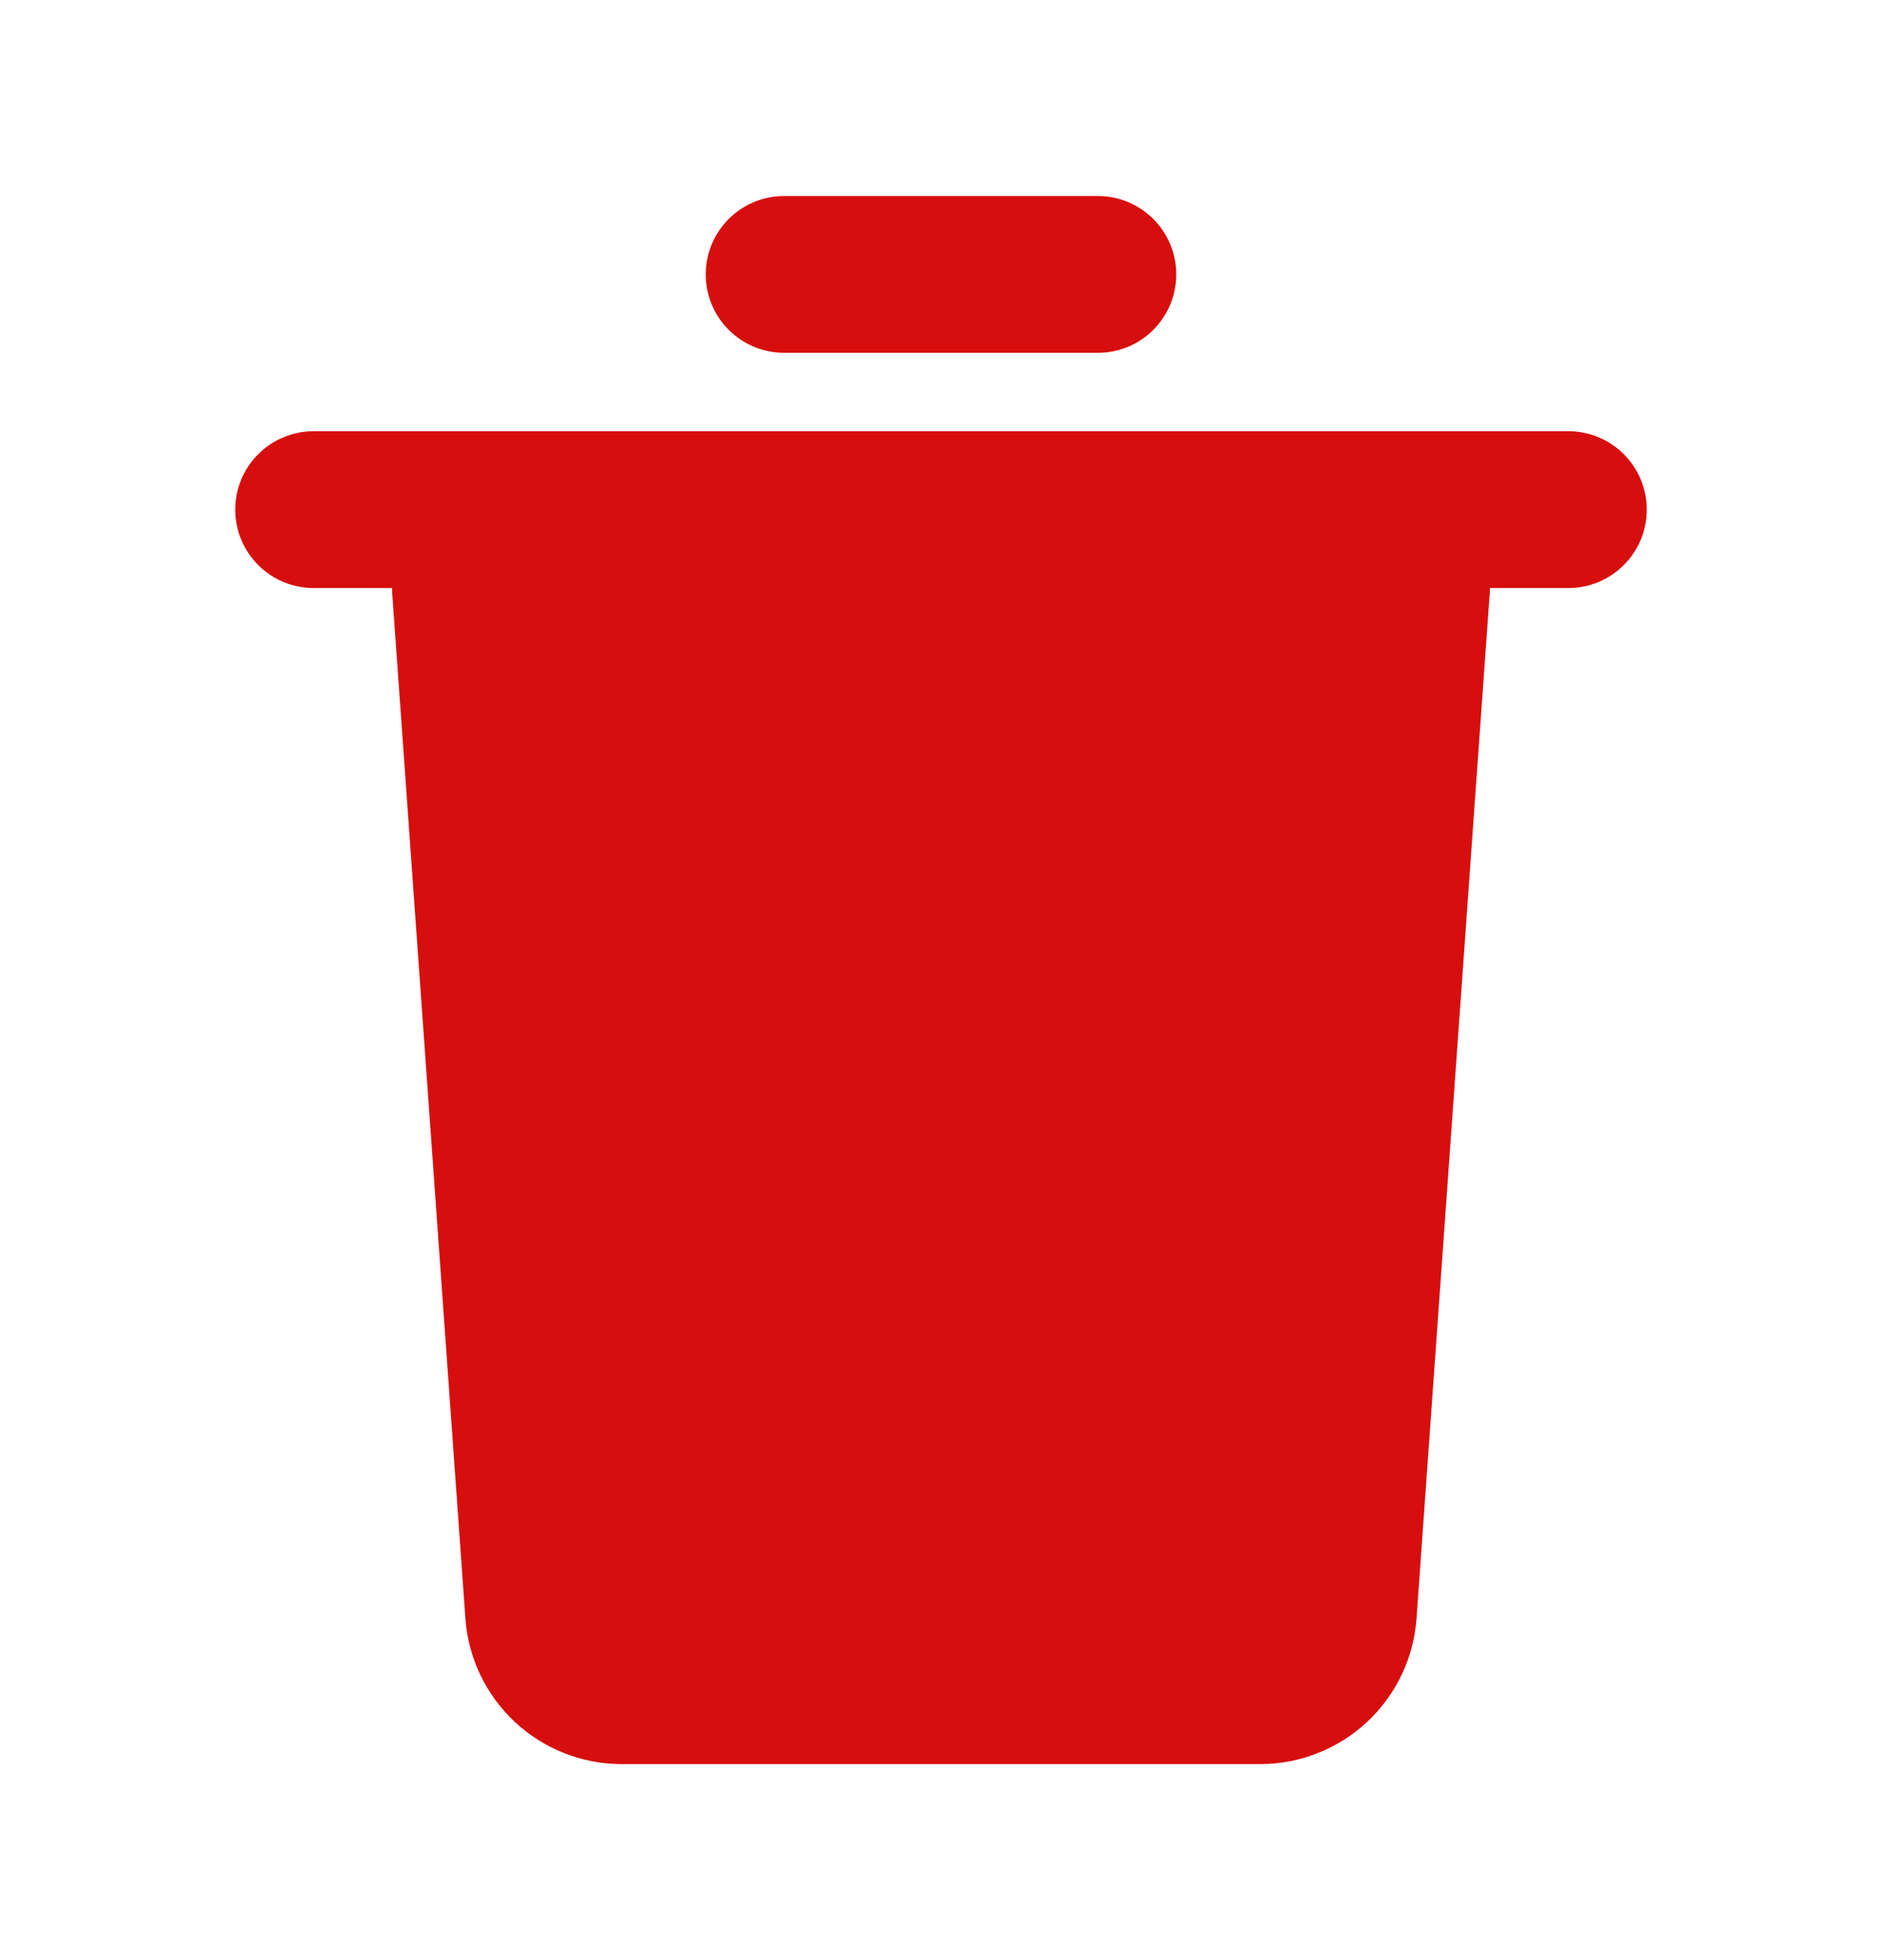 <svg width="24" height="25" viewBox="0 0 24 25" fill="none" xmlns="http://www.w3.org/2000/svg">
<path d="M20 5.5C20.265 5.5 20.52 5.605 20.707 5.793C20.895 5.98 21 6.235 21 6.5C21 6.765 20.895 7.02 20.707 7.207C20.52 7.395 20.265 7.5 20 7.5H19L18.997 7.571L18.064 20.642C18.028 21.147 17.802 21.619 17.432 21.964C17.062 22.308 16.575 22.5 16.069 22.5H7.93C7.424 22.5 6.937 22.308 6.567 21.964C6.197 21.619 5.971 21.147 5.935 20.642L5.002 7.572L5 7.5H4C3.735 7.5 3.48 7.395 3.293 7.207C3.105 7.02 3 6.765 3 6.5C3 6.235 3.105 5.98 3.293 5.793C3.48 5.605 3.735 5.5 4 5.5H20ZM14 2.5C14.265 2.5 14.52 2.605 14.707 2.793C14.895 2.98 15 3.235 15 3.5C15 3.765 14.895 4.02 14.707 4.207C14.52 4.395 14.265 4.5 14 4.5H10C9.735 4.5 9.48 4.395 9.293 4.207C9.105 4.02 9 3.765 9 3.5C9 3.235 9.105 2.98 9.293 2.793C9.48 2.605 9.735 2.5 10 2.5H14Z" fill="#D70E0E"/>
</svg>
